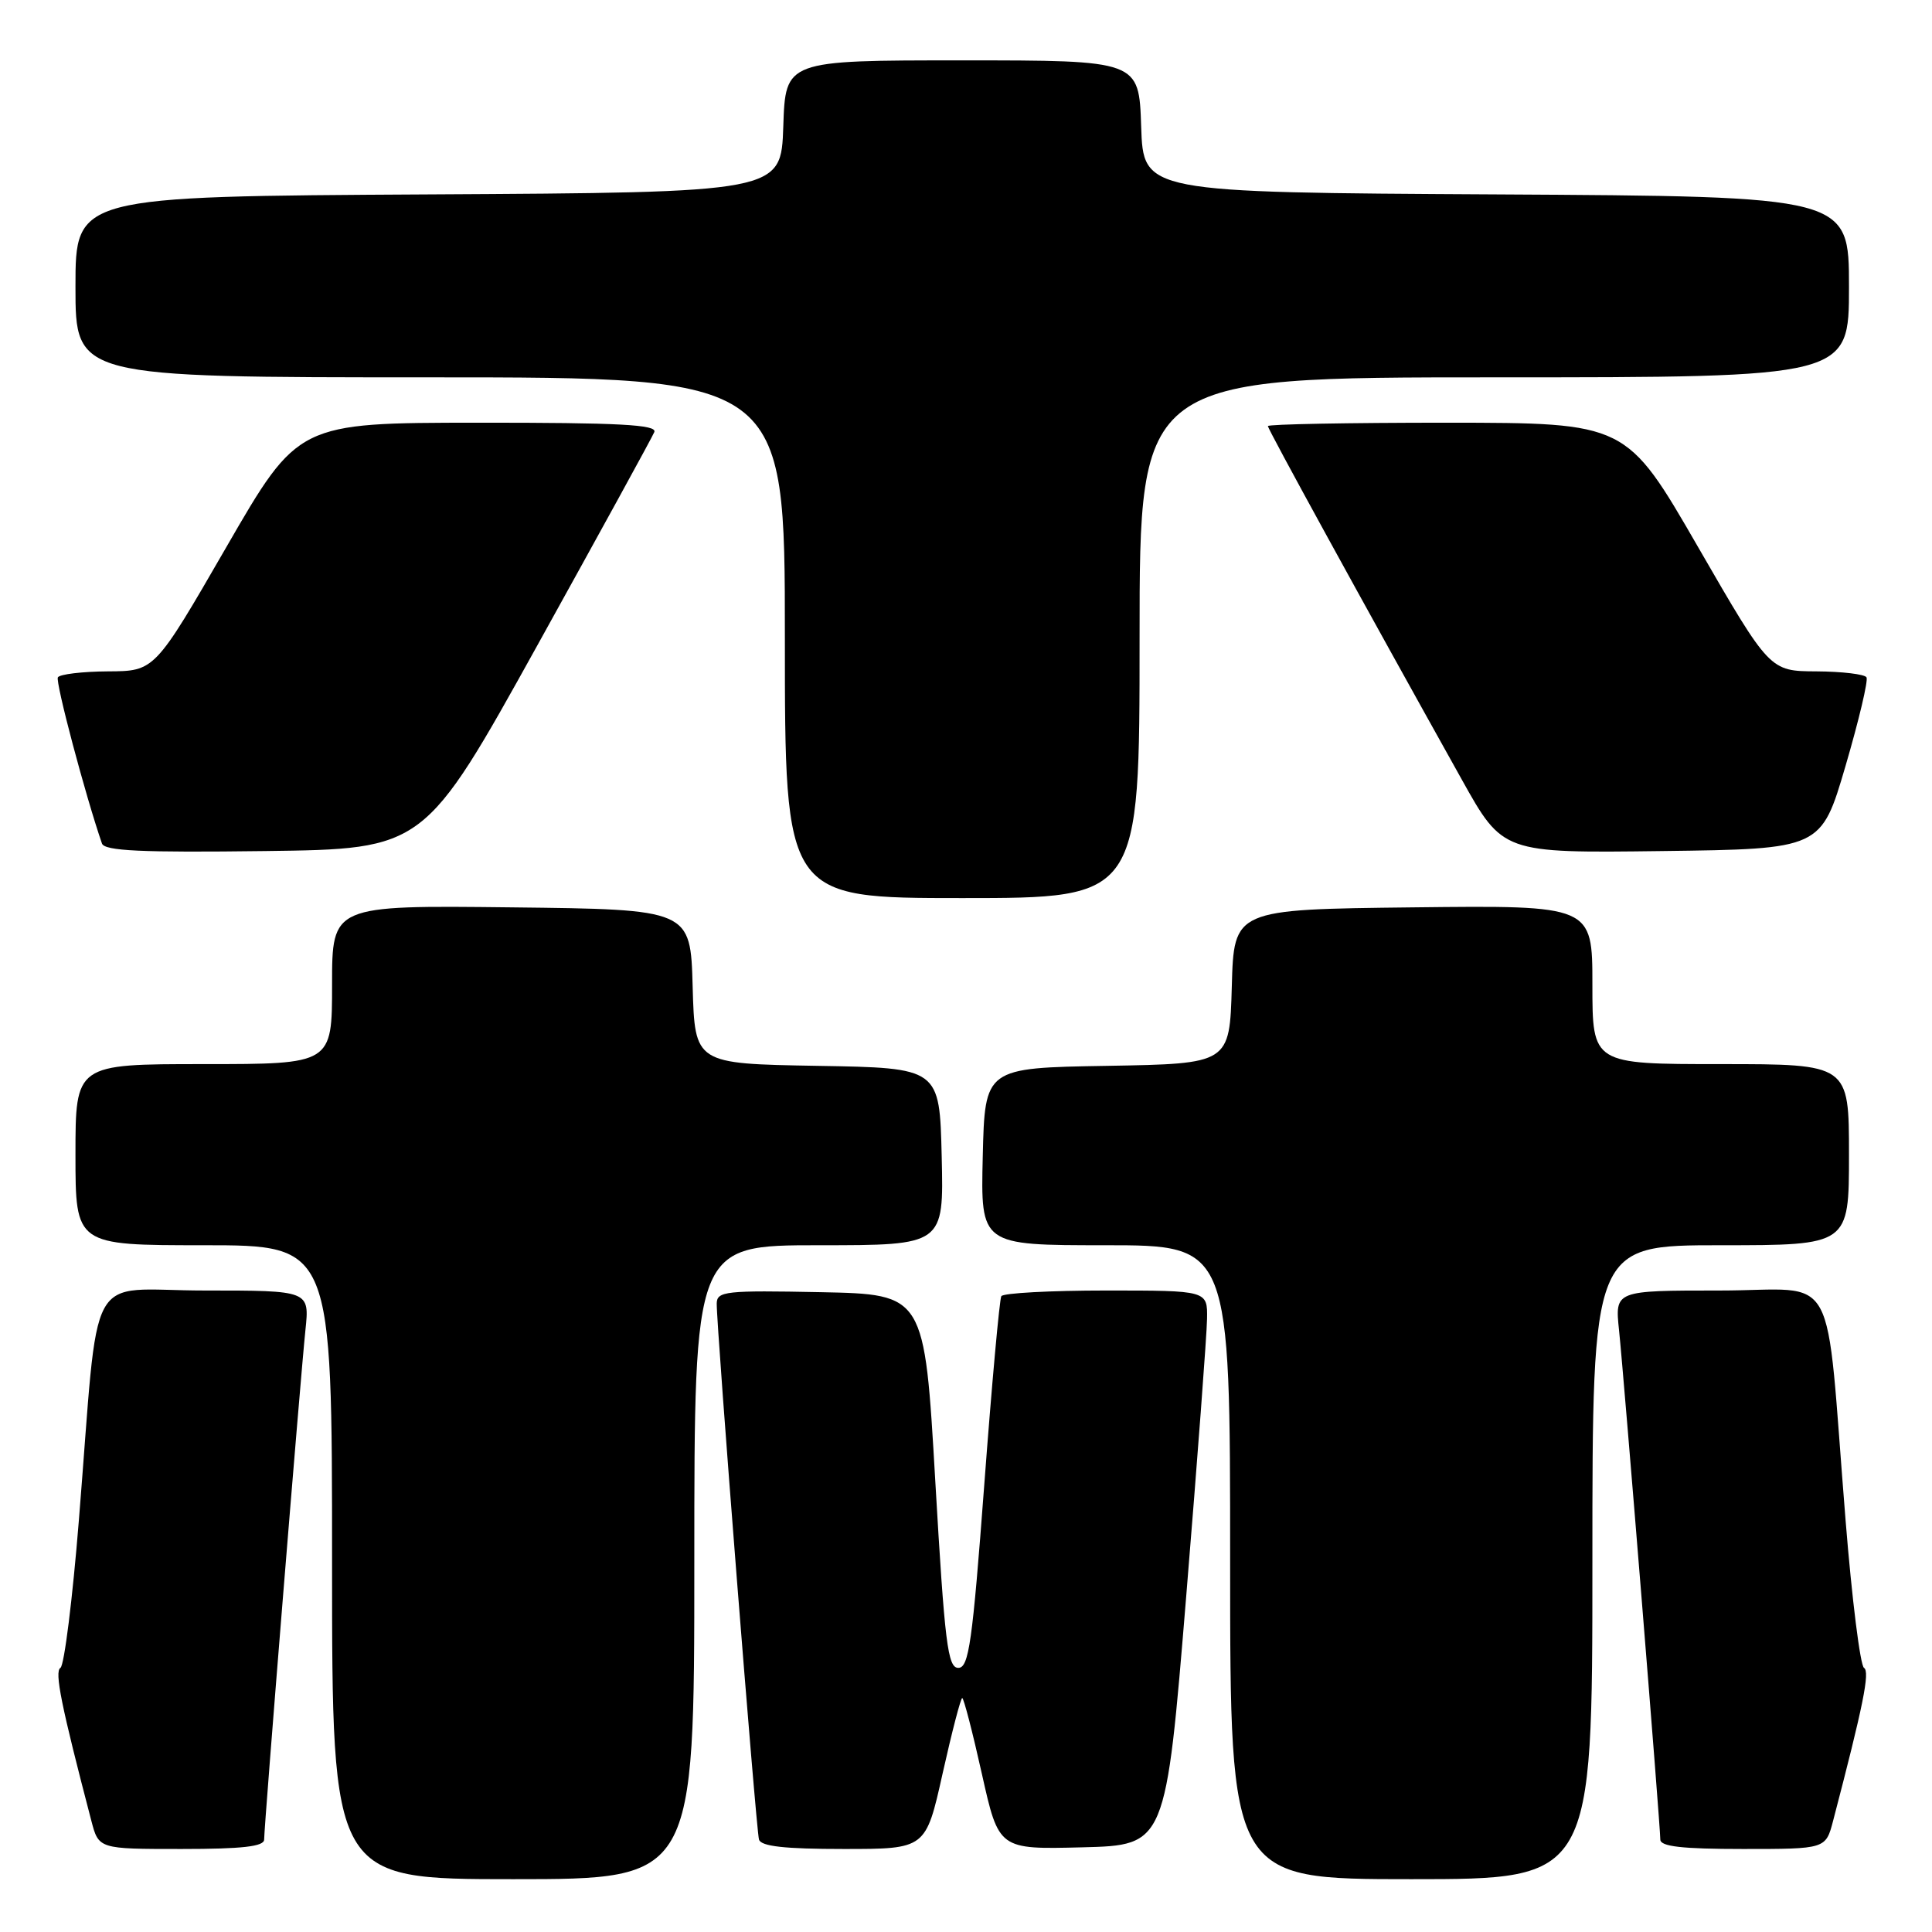 <?xml version="1.0" encoding="UTF-8" standalone="no"?>
<!DOCTYPE svg PUBLIC "-//W3C//DTD SVG 1.1//EN" "http://www.w3.org/Graphics/SVG/1.1/DTD/svg11.dtd" >
<svg xmlns="http://www.w3.org/2000/svg" xmlns:xlink="http://www.w3.org/1999/xlink" version="1.1" viewBox="0 0 256 256">
 <g >
 <path fill="currentColor"
d=" M 92.00 207.00 C 92.00 165.00 92.00 165.00 108.53 165.00 C 125.06 165.00 125.06 165.00 124.78 153.25 C 124.50 141.50 124.50 141.50 108.28 141.23 C 92.07 140.95 92.07 140.95 91.78 130.73 C 91.50 120.50 91.50 120.50 67.75 120.23 C 44.00 119.96 44.00 119.96 44.00 130.48 C 44.00 141.00 44.00 141.00 27.00 141.00 C 10.00 141.00 10.00 141.00 10.00 153.00 C 10.00 165.00 10.00 165.00 27.00 165.00 C 44.00 165.00 44.00 165.00 44.00 207.00 C 44.00 249.00 44.00 249.00 68.00 249.00 C 92.00 249.00 92.00 249.00 92.00 207.00 Z  M 211.00 207.00 C 211.00 165.00 211.00 165.00 228.00 165.00 C 245.00 165.00 245.00 165.00 245.00 153.00 C 245.00 141.00 245.00 141.00 228.00 141.00 C 211.00 141.00 211.00 141.00 211.00 130.48 C 211.00 119.96 211.00 119.96 187.25 120.23 C 163.50 120.50 163.50 120.50 163.22 130.73 C 162.93 140.95 162.93 140.95 146.72 141.23 C 130.50 141.50 130.50 141.50 130.22 153.25 C 129.94 165.00 129.94 165.00 146.47 165.00 C 163.00 165.00 163.00 165.00 163.00 207.00 C 163.00 249.00 163.00 249.00 187.00 249.00 C 211.00 249.00 211.00 249.00 211.00 207.00 Z  M 35.00 243.75 C 35.00 241.93 39.82 182.45 40.47 176.25 C 41.02 171.00 41.02 171.00 27.11 171.00 C 11.11 171.00 13.23 167.13 10.45 201.46 C 9.61 211.90 8.51 220.68 8.01 221.00 C 7.20 221.50 8.10 225.96 12.10 241.25 C 13.08 245.00 13.08 245.00 24.04 245.00 C 32.14 245.00 35.00 244.67 35.00 243.75 Z  M 124.90 235.00 C 126.13 229.50 127.30 225.00 127.50 225.00 C 127.70 225.00 128.87 229.51 130.10 235.03 C 132.34 245.06 132.34 245.06 143.41 244.78 C 154.47 244.50 154.47 244.50 157.18 211.50 C 158.67 193.35 159.91 176.81 159.94 174.75 C 160.00 171.00 160.00 171.00 146.56 171.00 C 139.17 171.00 132.92 171.34 132.68 171.75 C 132.44 172.16 131.42 183.41 130.42 196.75 C 128.85 217.66 128.38 221.00 126.98 221.00 C 125.58 221.00 125.18 217.78 123.93 196.25 C 122.50 171.50 122.50 171.50 108.75 171.22 C 96.14 170.97 95.00 171.09 94.97 172.72 C 94.93 175.76 100.18 242.43 100.57 243.75 C 100.83 244.65 103.97 245.00 111.80 245.00 C 122.67 245.00 122.67 245.00 124.90 235.00 Z  M 242.90 241.25 C 246.90 225.96 247.80 221.50 246.99 221.00 C 246.49 220.68 245.39 211.90 244.55 201.46 C 241.77 167.13 243.89 171.00 227.89 171.00 C 213.98 171.00 213.98 171.00 214.53 176.25 C 215.18 182.45 220.00 241.93 220.00 243.75 C 220.00 244.67 222.86 245.00 230.96 245.00 C 241.92 245.00 241.92 245.00 242.90 241.25 Z  M 151.00 84.50 C 151.00 50.00 151.00 50.00 198.00 50.00 C 245.00 50.00 245.00 50.00 245.00 38.01 C 245.00 26.02 245.00 26.02 198.25 25.76 C 151.50 25.50 151.50 25.50 151.21 16.75 C 150.92 8.00 150.92 8.00 127.50 8.00 C 104.08 8.00 104.08 8.00 103.79 16.75 C 103.50 25.50 103.50 25.50 56.75 25.76 C 10.00 26.02 10.00 26.02 10.00 38.01 C 10.00 50.00 10.00 50.00 57.00 50.00 C 104.00 50.00 104.00 50.00 104.00 84.50 C 104.00 119.00 104.00 119.00 127.50 119.00 C 151.00 119.00 151.00 119.00 151.00 84.50 Z  M 71.21 85.50 C 79.44 70.65 86.42 57.94 86.70 57.25 C 87.10 56.27 82.06 56.00 63.36 56.01 C 39.50 56.03 39.50 56.03 30.00 72.48 C 20.50 88.93 20.50 88.93 14.31 88.96 C 10.90 88.98 7.92 89.34 7.67 89.75 C 7.31 90.34 11.33 105.46 13.51 111.77 C 13.85 112.75 18.71 112.98 35.09 112.77 C 56.23 112.50 56.23 112.50 71.21 85.50 Z  M 244.54 101.50 C 246.31 95.45 247.57 90.16 247.32 89.75 C 247.08 89.34 244.10 88.98 240.69 88.96 C 234.50 88.93 234.50 88.93 225.00 72.48 C 215.50 56.03 215.50 56.03 191.75 56.01 C 178.69 56.01 168.00 56.21 168.00 56.46 C 168.00 56.88 180.47 79.61 193.68 103.27 C 199.13 113.04 199.13 113.04 220.22 112.77 C 241.31 112.50 241.31 112.50 244.54 101.50 Z "/>
</g>
</svg>